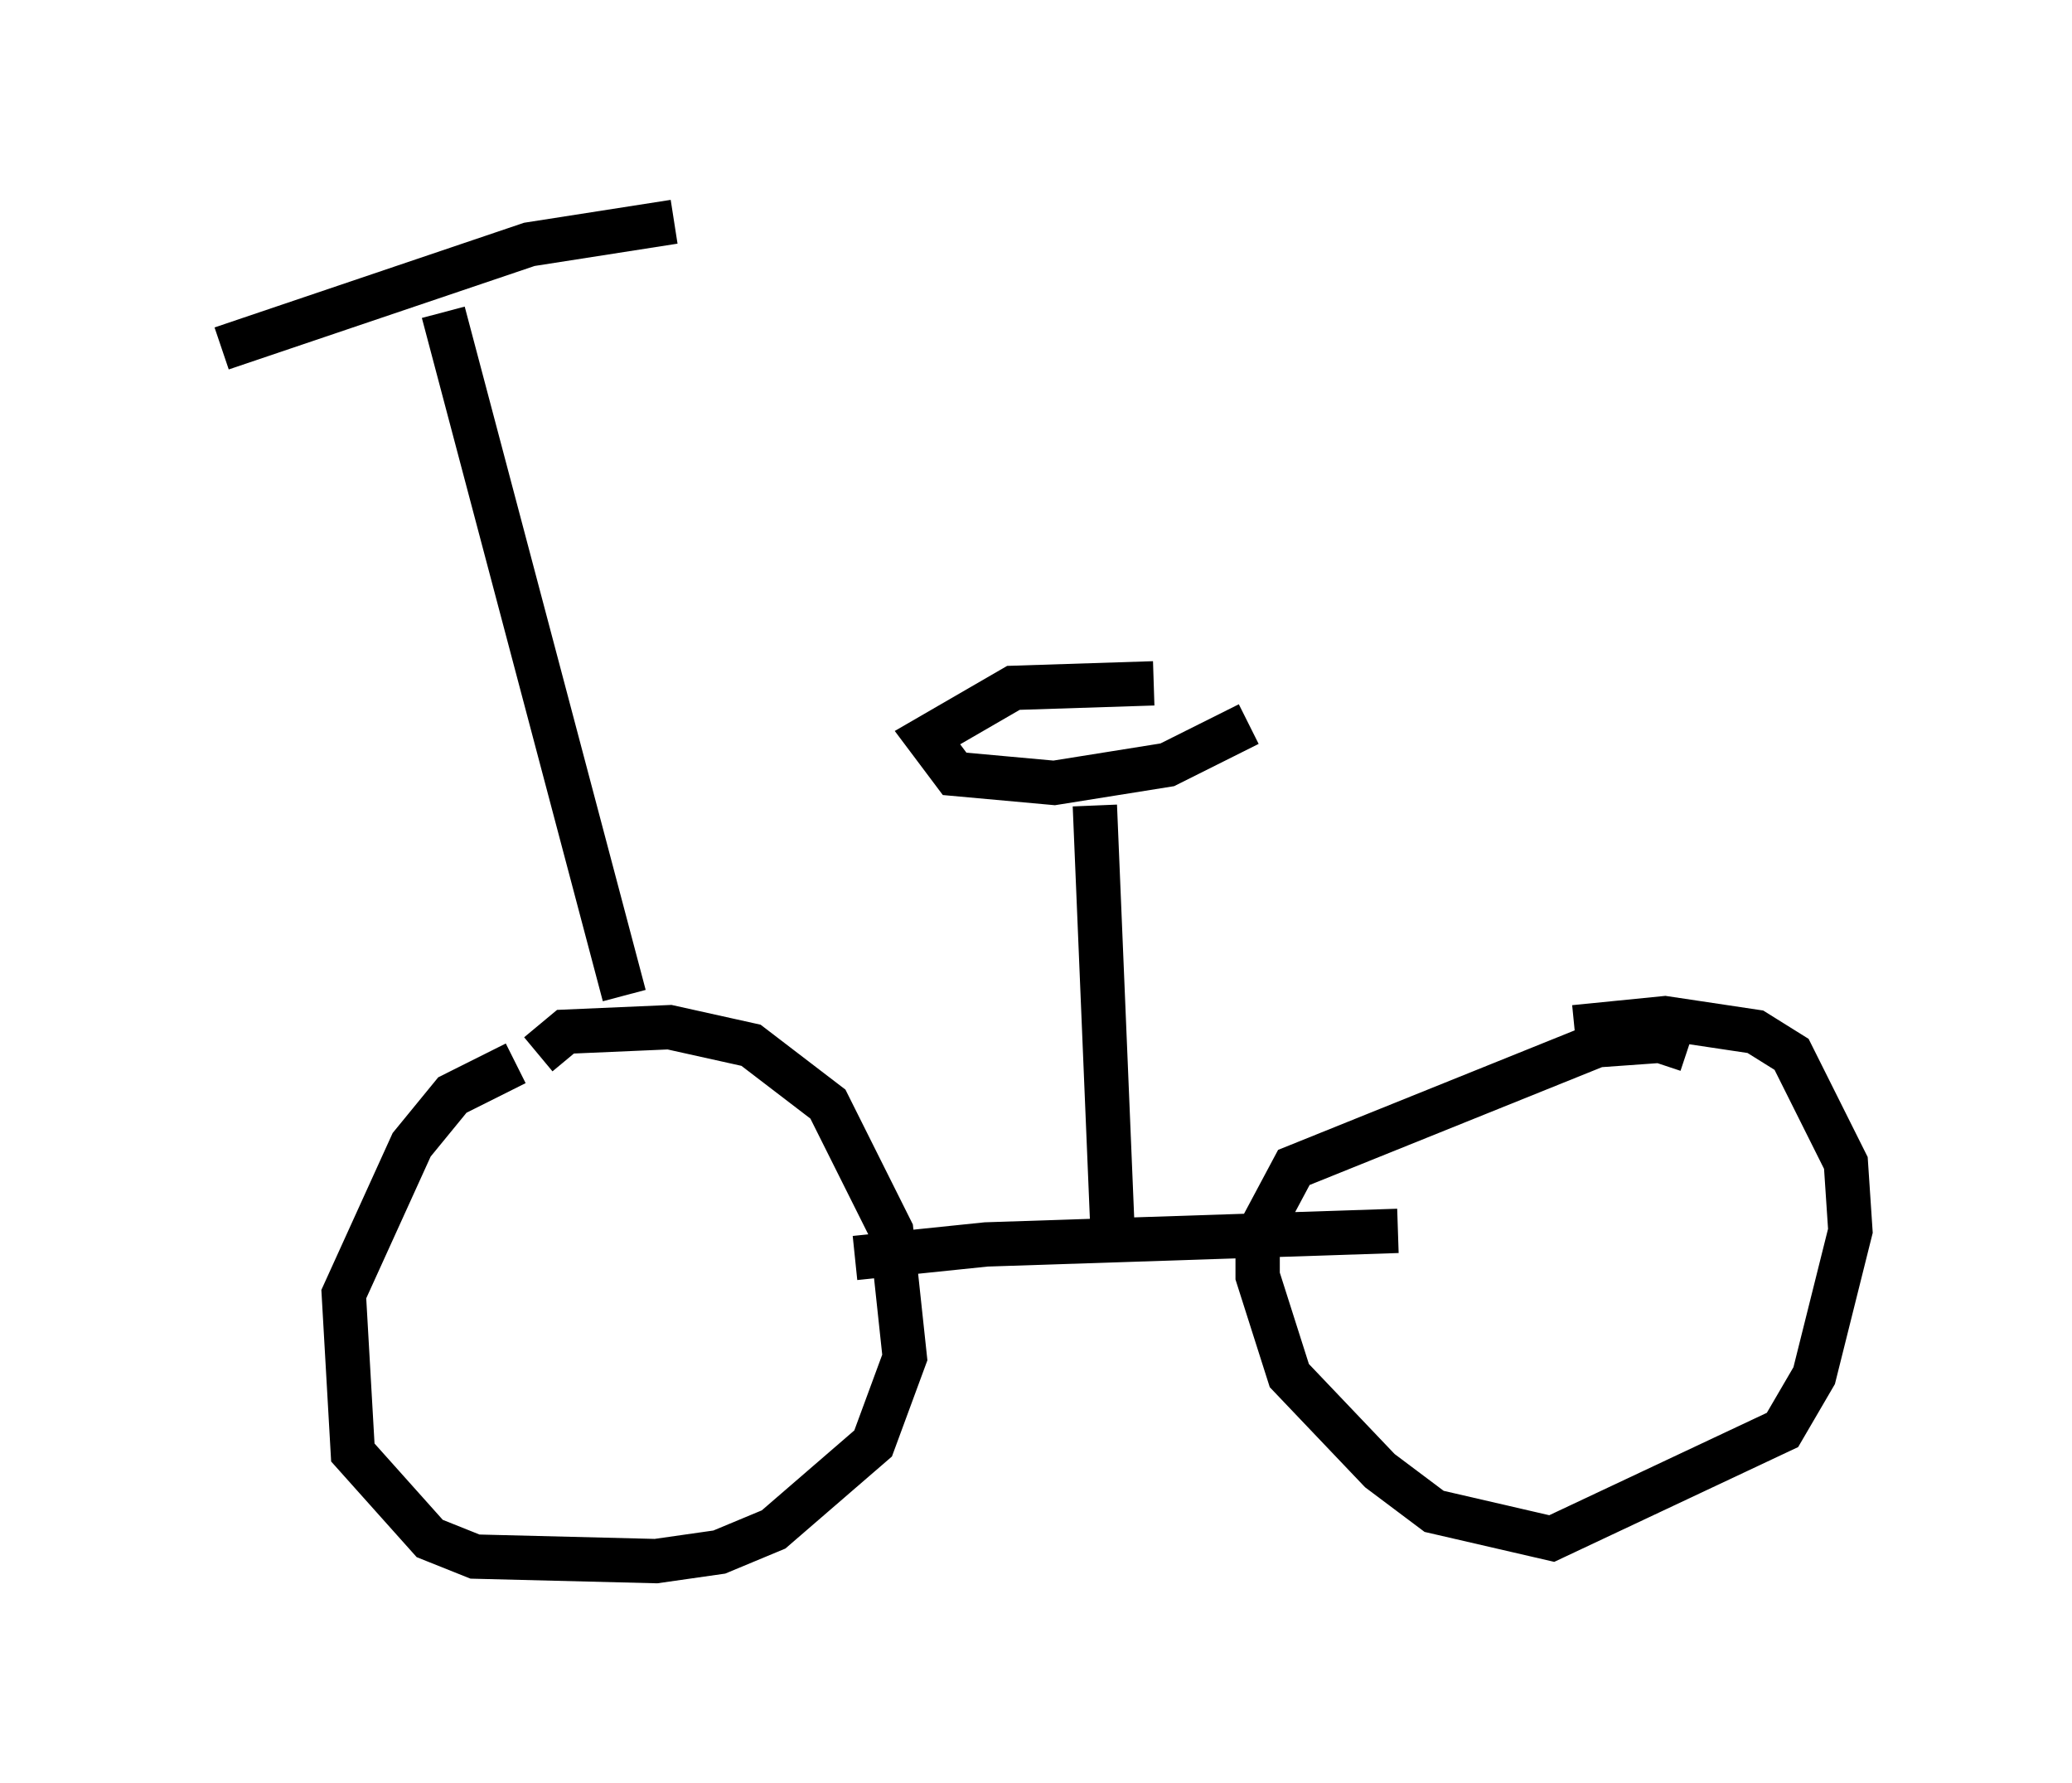 <?xml version="1.0" encoding="utf-8" ?>
<svg baseProfile="full" height="40.217" version="1.1" width="46.75" xmlns="http://www.w3.org/2000/svg" xmlns:ev="http://www.w3.org/2001/xml-events" xmlns:xlink="http://www.w3.org/1999/xlink"><defs /><rect fill="white" height="40.217" width="46.75" x="0" y="0" /><path d="M14.392, 23.273 m-2.756, 0.715 l-1.429, 0.715 -0.919, 1.123 l-1.531, 3.369 0.204, 3.573 l1.735, 1.94 1.021, 0.408 l4.083, 0.102 1.429, -0.204 l1.225, -0.51 2.246, -1.94 l0.715, -1.94 -0.306, -2.858 l-1.429, -2.858 -1.735, -1.327 l-1.838, -0.408 -2.348, 0.102 l-0.613, 0.51 m25.929, -0.102 l-0.613, -0.204 -1.429, 0.102 l-6.84, 2.756 -0.817, 1.531 l0.0, 0.919 0.715, 2.246 l2.042, 2.144 1.225, 0.919 l2.654, 0.613 5.206, -2.45 l0.715, -1.225 0.817, -3.267 l-0.102, -1.531 -1.225, -2.45 l-0.817, -0.51 -2.042, -0.306 l-2.042, 0.204 m-16.231, 5.206 l2.96, -0.306 9.29, -0.306 m-17.456, -5.308 l-4.083, -15.415 m15.109, 20.927 l-0.408, -9.8 m-19.702, -10.311 l6.942, -2.348 3.267, -0.51 m10.821, 10.413 l-3.165, 0.102 -1.94, 1.123 l0.613, 0.817 2.246, 0.204 l2.552, -0.408 1.838, -0.919 " fill="none" stroke="black" stroke-width="1" /></svg>